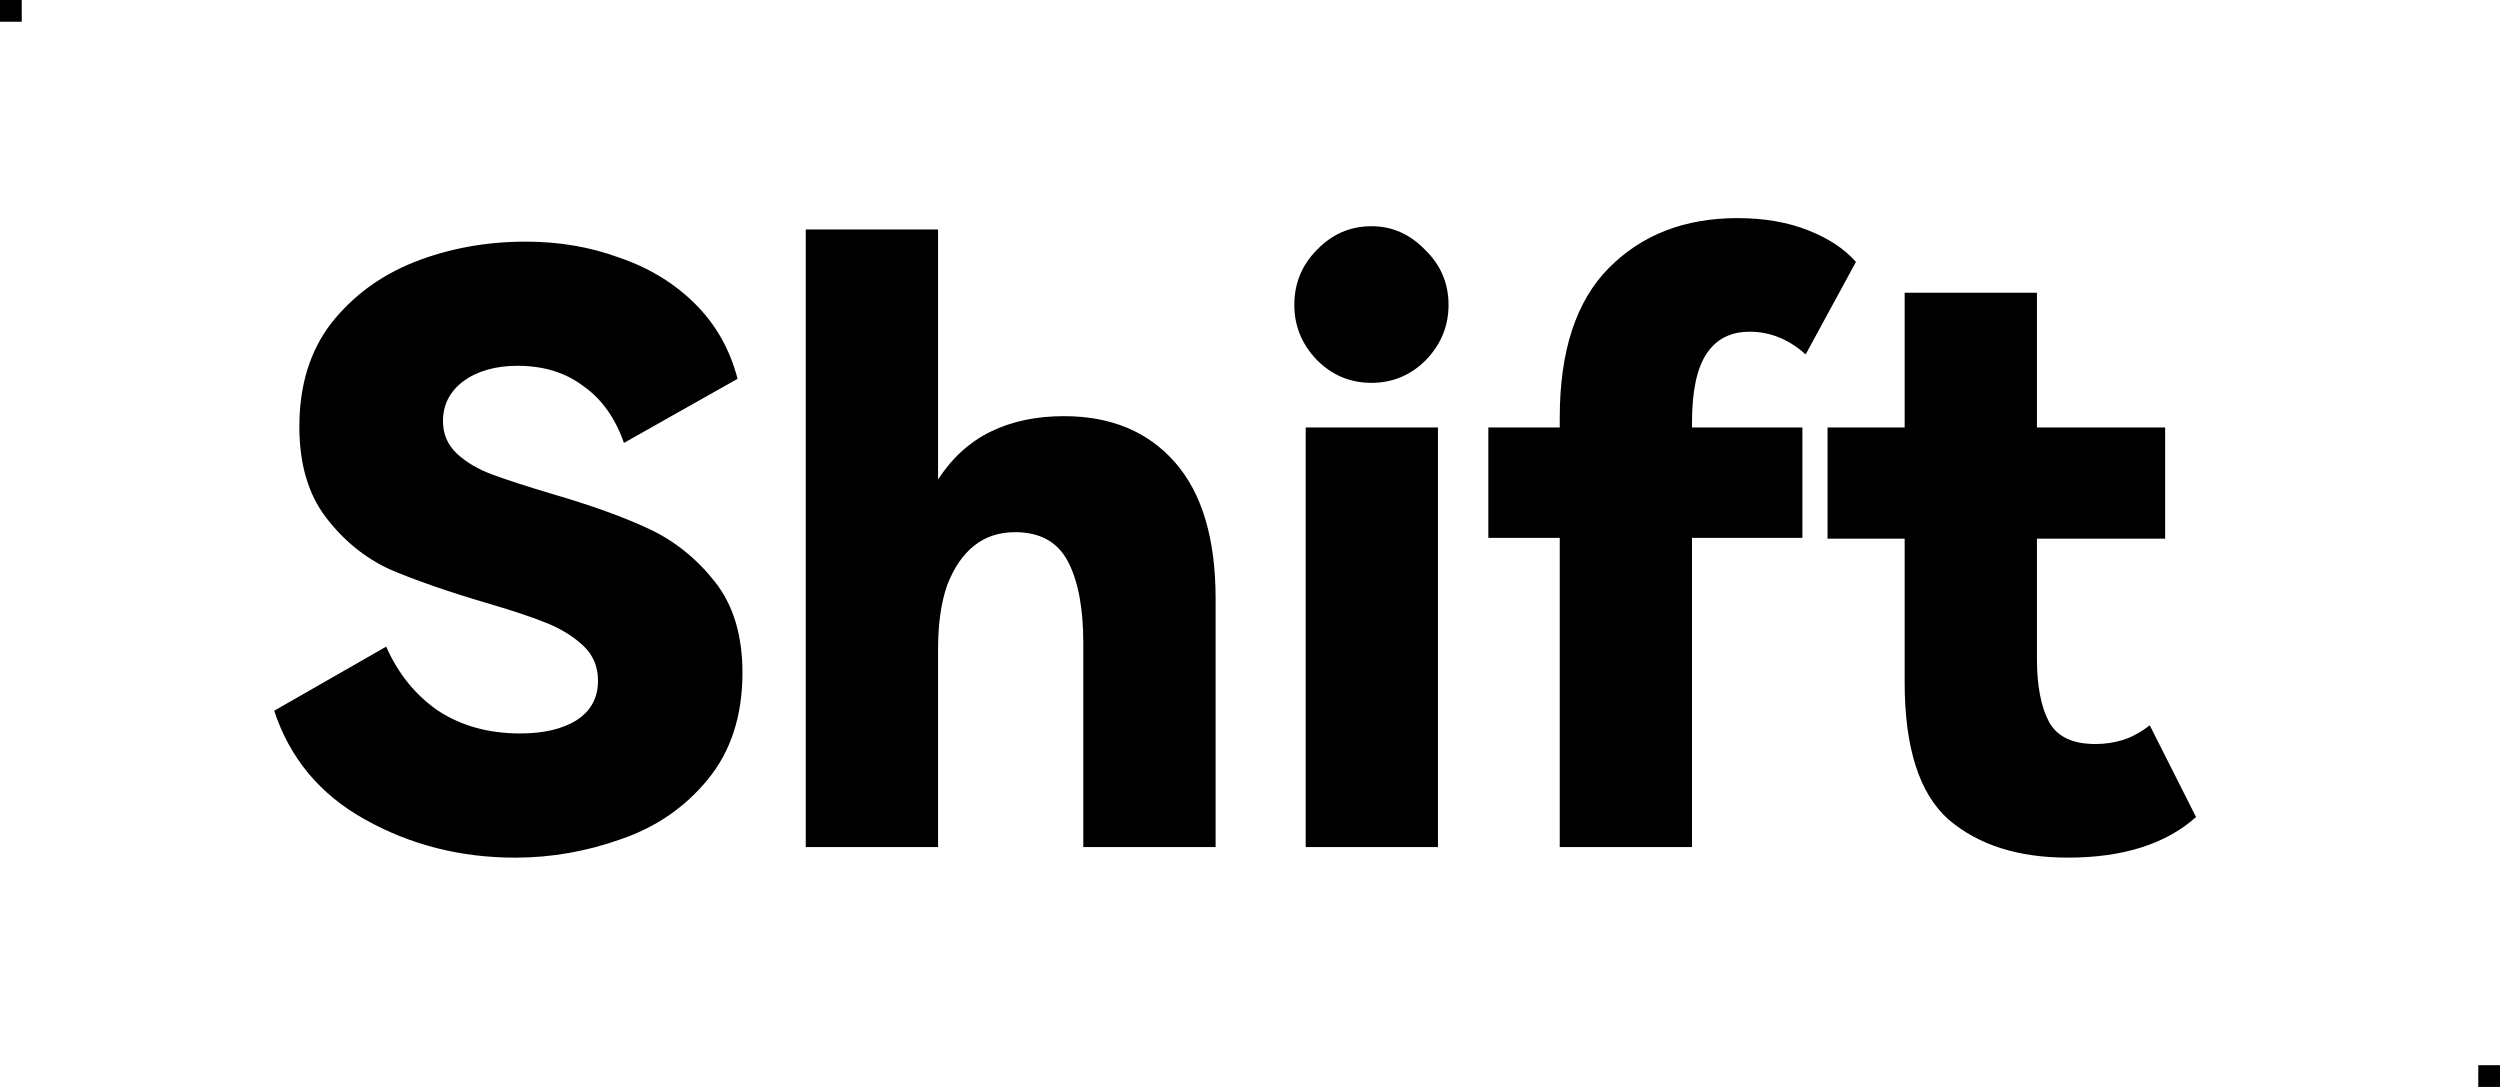<?xml version="1.0" encoding="UTF-8" standalone="no"?>
<svg
   width="115"
   height="50"
   viewBox="0 0 115 50"
   fill="none"
   version="1.1"
   id="svg3"
   sodipodi:docname="shift.svg"
   inkscape:version="1.4 (e7c3feb100, 2024-10-09)"
   xmlns:inkscape="http://www.inkscape.org/namespaces/inkscape"
   xmlns:sodipodi="http://sodipodi.sourceforge.net/DTD/sodipodi-0.dtd"
   xmlns="http://www.w3.org/2000/svg"
   xmlns:svg="http://www.w3.org/2000/svg">
  <sodipodi:namedview
     id="namedview3"
     pagecolor="#ffffff"
     bordercolor="#000000"
     borderopacity="0.25"
     inkscape:showpageshadow="2"
     inkscape:pageopacity="0.0"
     inkscape:pagecheckerboard="0"
     inkscape:deskcolor="#d1d1d1"
     inkscape:zoom="5.7565218"
     inkscape:cx="34.569486"
     inkscape:cy="60.192598"
     inkscape:window-width="1920"
     inkscape:window-height="1008"
     inkscape:window-x="0"
     inkscape:window-y="0"
     inkscape:window-maximized="1"
     inkscape:current-layer="svg3"
     showgrid="true"
     showguides="true">
    <inkscape:grid
       id="grid1"
       units="px"
       originx="0"
       originy="0"
       spacingx="1"
       spacingy="1"
       empcolor="#0099e5"
       empopacity="0.302"
       color="#0099e5"
       opacity="0.149"
       empspacing="5"
       enabled="true"
       visible="true" />
  </sodipodi:namedview>
  <defs
     id="defs3">
    <clipPath
       id="clip0_19_1027">
      <rect
         width="115"
         height="50"
         fill="white"
         id="rect3" />
    </clipPath>
  </defs>
  <path
     d="m 79.924,10.033 c -2.439,0 -4.417,0.771 -5.936,2.314 -1.493,1.518 -2.24,3.808 -2.24,6.869 v 0.447 h -3.285 v 5.078 h 3.285 v 14.223 h 6.084 V 24.742 h 5.078 v -5.078 h -5.078 v -0.225 c 0,-1.444 0.224,-2.5 0.672,-3.172 0.448,-0.672 1.107,-1.008 1.979,-1.008 0.946,0 1.805,0.348 2.576,1.045 l 2.314,-4.256 C 84.85,11.451 84.118,10.965 83.172,10.592 82.226,10.218 81.143,10.033 79.924,10.033 Z M 63.086,10.406 c -0.971,0 -1.805,0.36 -2.502,1.082 -0.697,0.697 -1.045,1.544 -1.045,2.539 0,0.971 0.348,1.817 1.045,2.539 0.697,0.697 1.531,1.045 2.502,1.045 0.971,0 1.805,-0.348 2.502,-1.045 0.697,-0.722 1.045,-1.568 1.045,-2.539 10e-7,-0.996 -0.36,-1.842 -1.082,-2.539 -0.697,-0.722 -1.519,-1.082 -2.465,-1.082 z m -26.021,0.148 v 28.41 h 6.086 v -9.109 c 0,-1.145 0.136,-2.114 0.41,-2.91 0.299,-0.796 0.71,-1.407 1.232,-1.83 0.523,-0.423 1.158,-0.635 1.904,-0.635 1.145,0 1.953,0.448 2.426,1.344 0.473,0.896 0.709,2.154 0.709,3.771 v 9.369 h 6.086 V 27.541 c 0,-2.763 -0.623,-4.853 -1.867,-6.271 -1.244,-1.419 -2.948,-2.127 -5.113,-2.127 -1.269,0 -2.391,0.236 -3.361,0.709 -0.971,0.473 -1.779,1.208 -2.426,2.203 V 10.555 Z m -12.879,0.561 c -1.817,0 -3.522,0.311 -5.115,0.934 -1.568,0.622 -2.85,1.567 -3.846,2.836 -0.971,1.269 -1.455,2.851 -1.455,4.742 0,1.717 0.409,3.111 1.23,4.182 0.821,1.07 1.804,1.866 2.949,2.389 1.17,0.498 2.639,1.009 4.406,1.531 1.195,0.348 2.129,0.66 2.801,0.934 0.672,0.274 1.232,0.622 1.68,1.045 0.448,0.423 0.672,0.958 0.672,1.605 10e-7,0.796 -0.336,1.407 -1.008,1.83 -0.647,0.398 -1.506,0.596 -2.576,0.596 -1.444,0 -2.701,-0.348 -3.771,-1.045 -1.045,-0.722 -1.841,-1.705 -2.389,-2.949 l -5.152,2.949 c 0.722,2.19 2.116,3.859 4.182,5.004 2.091,1.17 4.392,1.754 6.906,1.754 1.668,0 3.298,-0.287 4.891,-0.859 1.593,-0.548 2.912,-1.455 3.957,-2.725 1.07,-1.294 1.605,-2.937 1.605,-4.928 0,-1.717 -0.423,-3.111 -1.27,-4.182 -0.846,-1.07 -1.854,-1.878 -3.023,-2.426 -1.17,-0.548 -2.651,-1.083 -4.443,-1.605 -1.17,-0.348 -2.09,-0.648 -2.762,-0.896 -0.672,-0.249 -1.219,-0.572 -1.643,-0.971 -0.423,-0.398 -0.635,-0.897 -0.635,-1.494 0,-0.747 0.311,-1.355 0.934,-1.828 0.647,-0.473 1.48,-0.711 2.5,-0.711 1.195,0 2.204,0.311 3.025,0.934 0.846,0.597 1.467,1.468 1.865,2.613 l 5.227,-2.949 C 33.579,16.08 32.934,14.936 31.988,13.99 31.043,13.044 29.885,12.334 28.516,11.861 27.172,11.364 25.729,11.115 24.186,11.115 Z m 63.428,2.352 v 6.197 h -3.547 v 5.115 h 3.547 v 6.607 c 0,3.012 0.674,5.116 2.018,6.311 1.369,1.17 3.197,1.754 5.486,1.754 2.539,0 4.507,-0.623 5.9,-1.867 l -2.129,-4.219 c -0.423,0.324 -0.834,0.547 -1.232,0.672 -0.398,0.124 -0.822,0.188 -1.27,0.188 -1.045,0 -1.754,-0.336 -2.127,-1.008 -0.373,-0.697 -0.561,-1.668 -0.561,-2.912 v -5.525 h 5.898 V 19.664 H 93.699 V 13.467 Z M 60.062,19.664 v 19.301 h 6.084 V 19.664 Z"
     style="-inkscape-font-specification:'HarmonyOS Sans Heavy';fill:#000000"
     id="path1" />
  <rect
     style="fill:#000000"
     id="rect2"
     width="1"
     height="1"
     x="0"
     y="0" />
  <rect
     style="fill:#000000"
     id="rect6"
     width="1"
     height="1"
     x="114"
     y="49" />
</svg>
